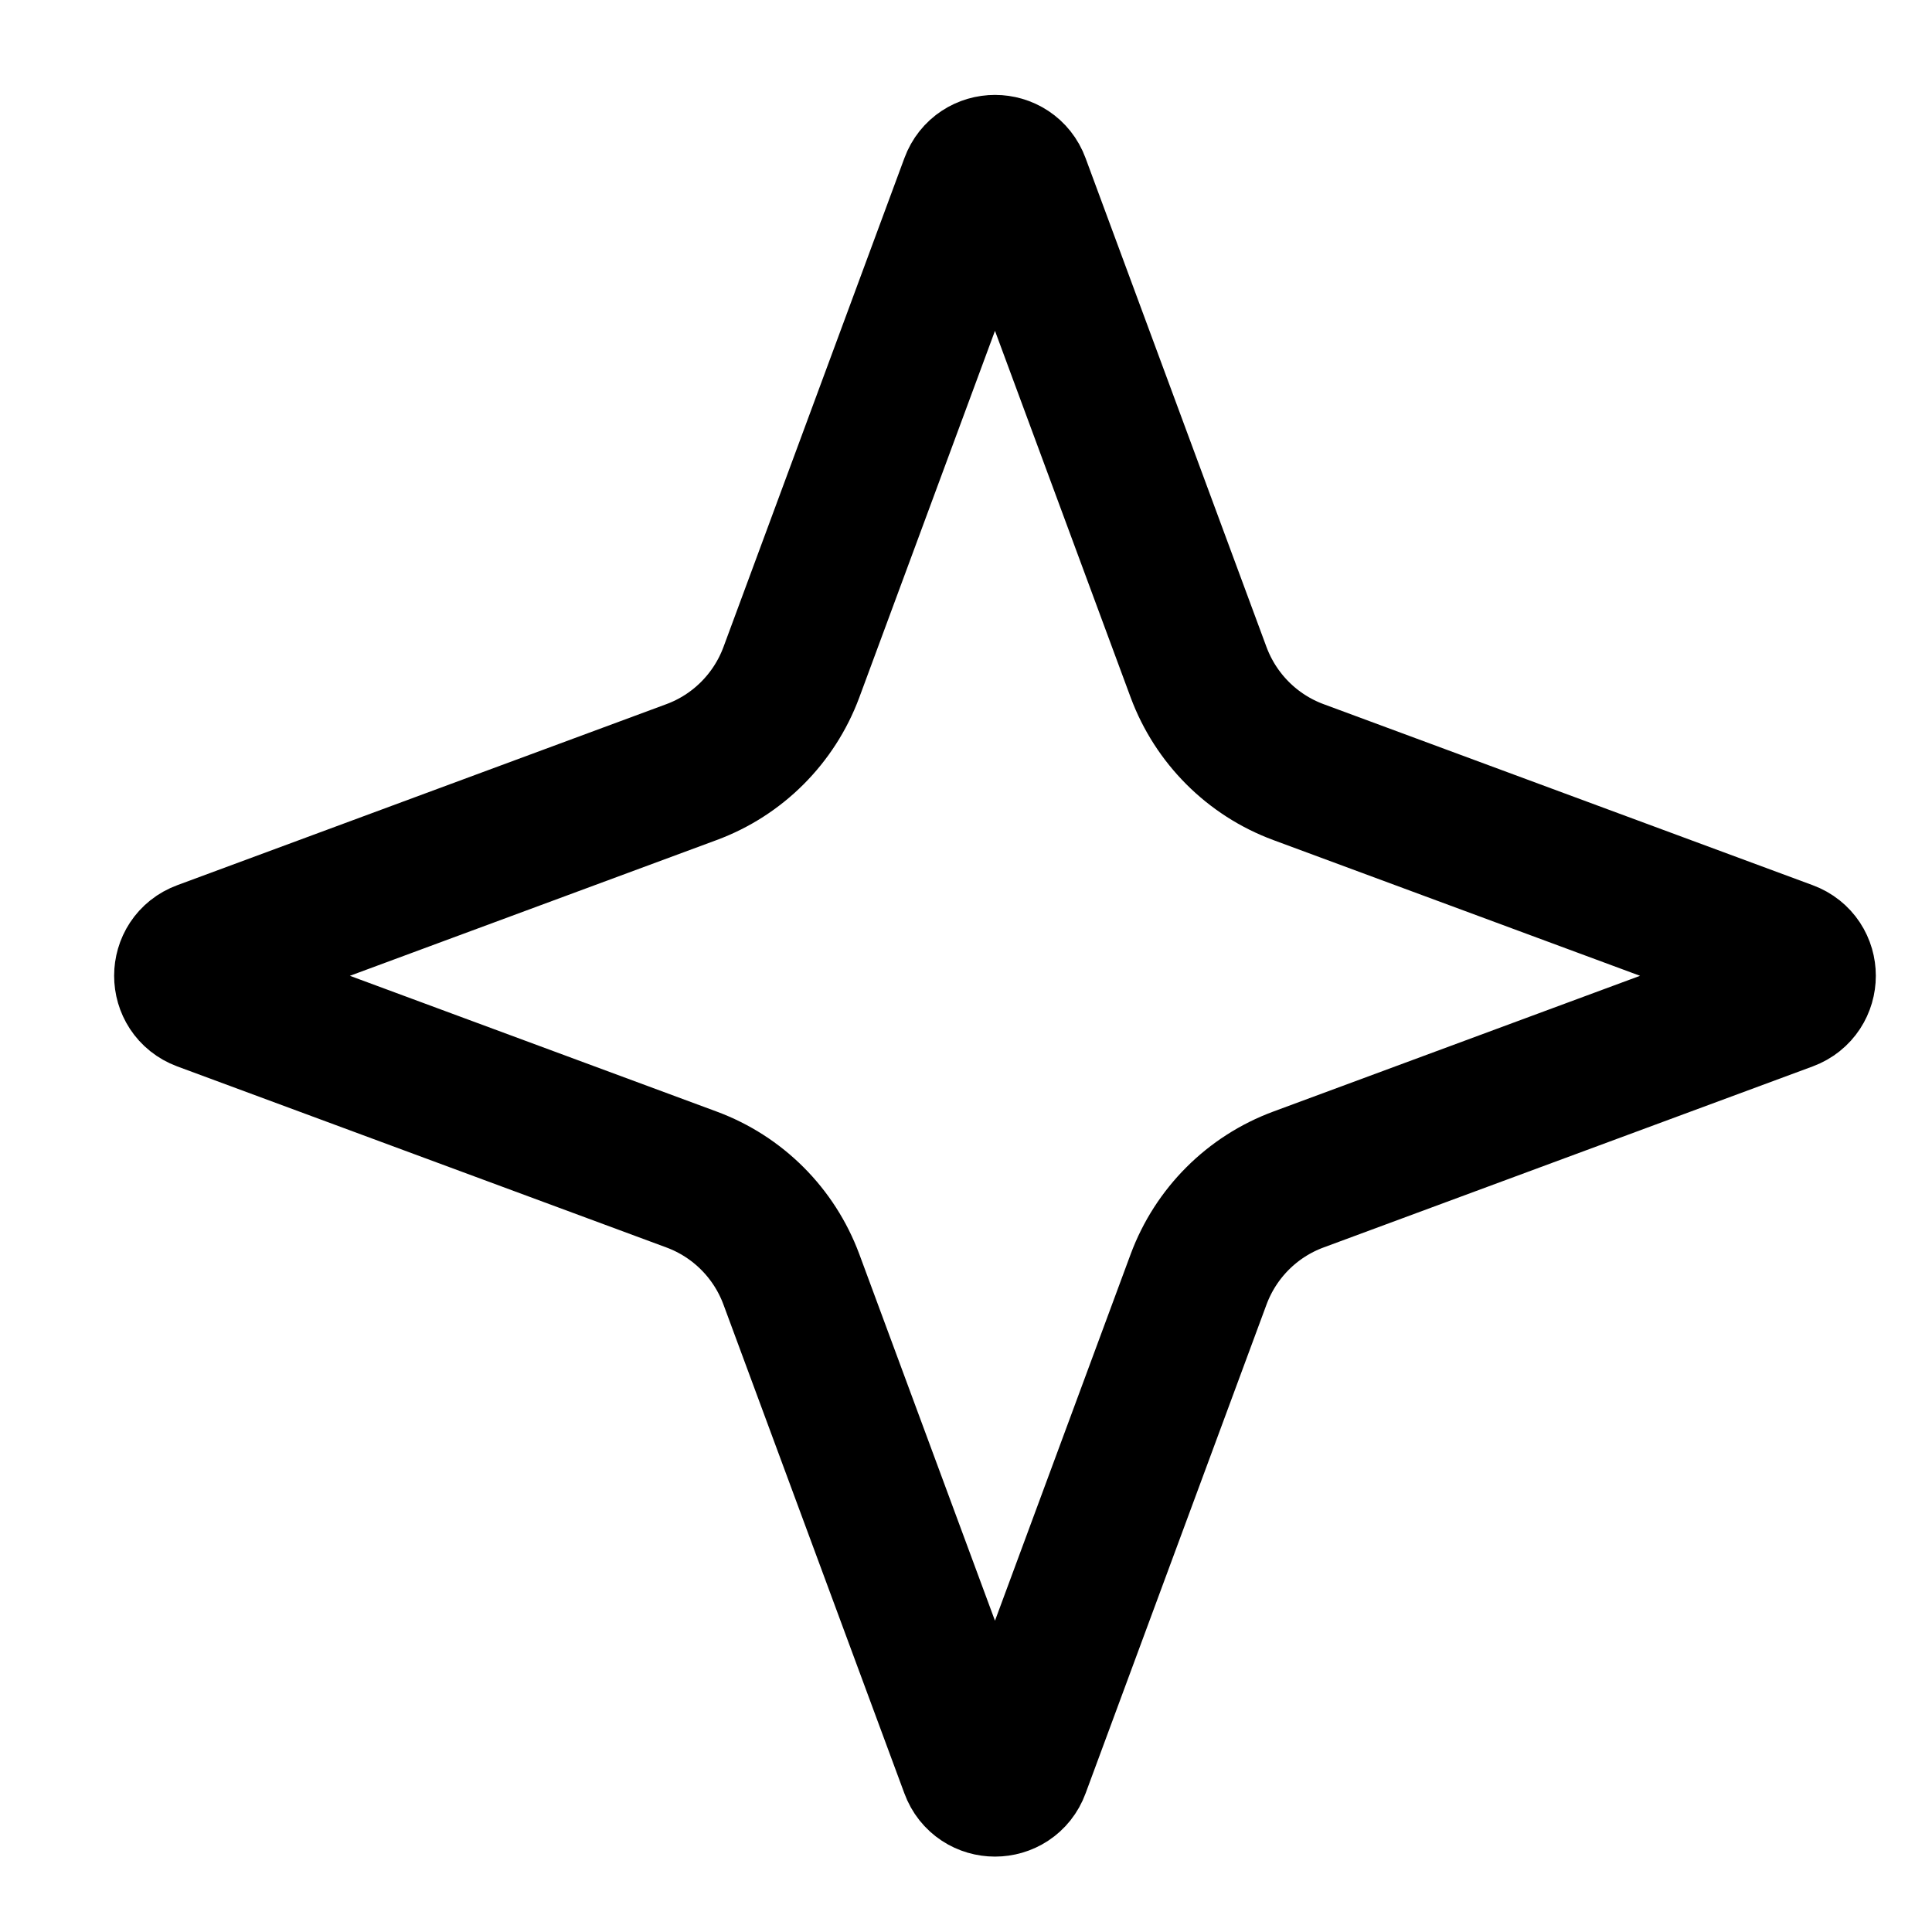 <svg id="img" width="24" height="24" viewBox="0 0 19 20" fill="none" xmlns="http://www.w3.org/2000/svg">
<path d="M9.566 1.896C9.646 1.678 9.954 1.678 10.034 1.896L11.908 6.96C12.086 7.438 12.463 7.816 12.942 7.993L18.005 9.867C18.223 9.947 18.223 10.255 18.005 10.336L12.942 12.21C12.463 12.387 12.086 12.764 11.908 13.243L10.034 18.306C9.954 18.524 9.646 18.524 9.566 18.306L7.692 13.243C7.514 12.764 7.137 12.387 6.658 12.21L1.595 10.336C1.377 10.255 1.377 9.947 1.595 9.867L6.658 7.993C7.137 7.816 7.514 7.438 7.692 6.96L9.566 1.896Z" stroke="currentColor" stroke-width="1.5"/>
</svg>
